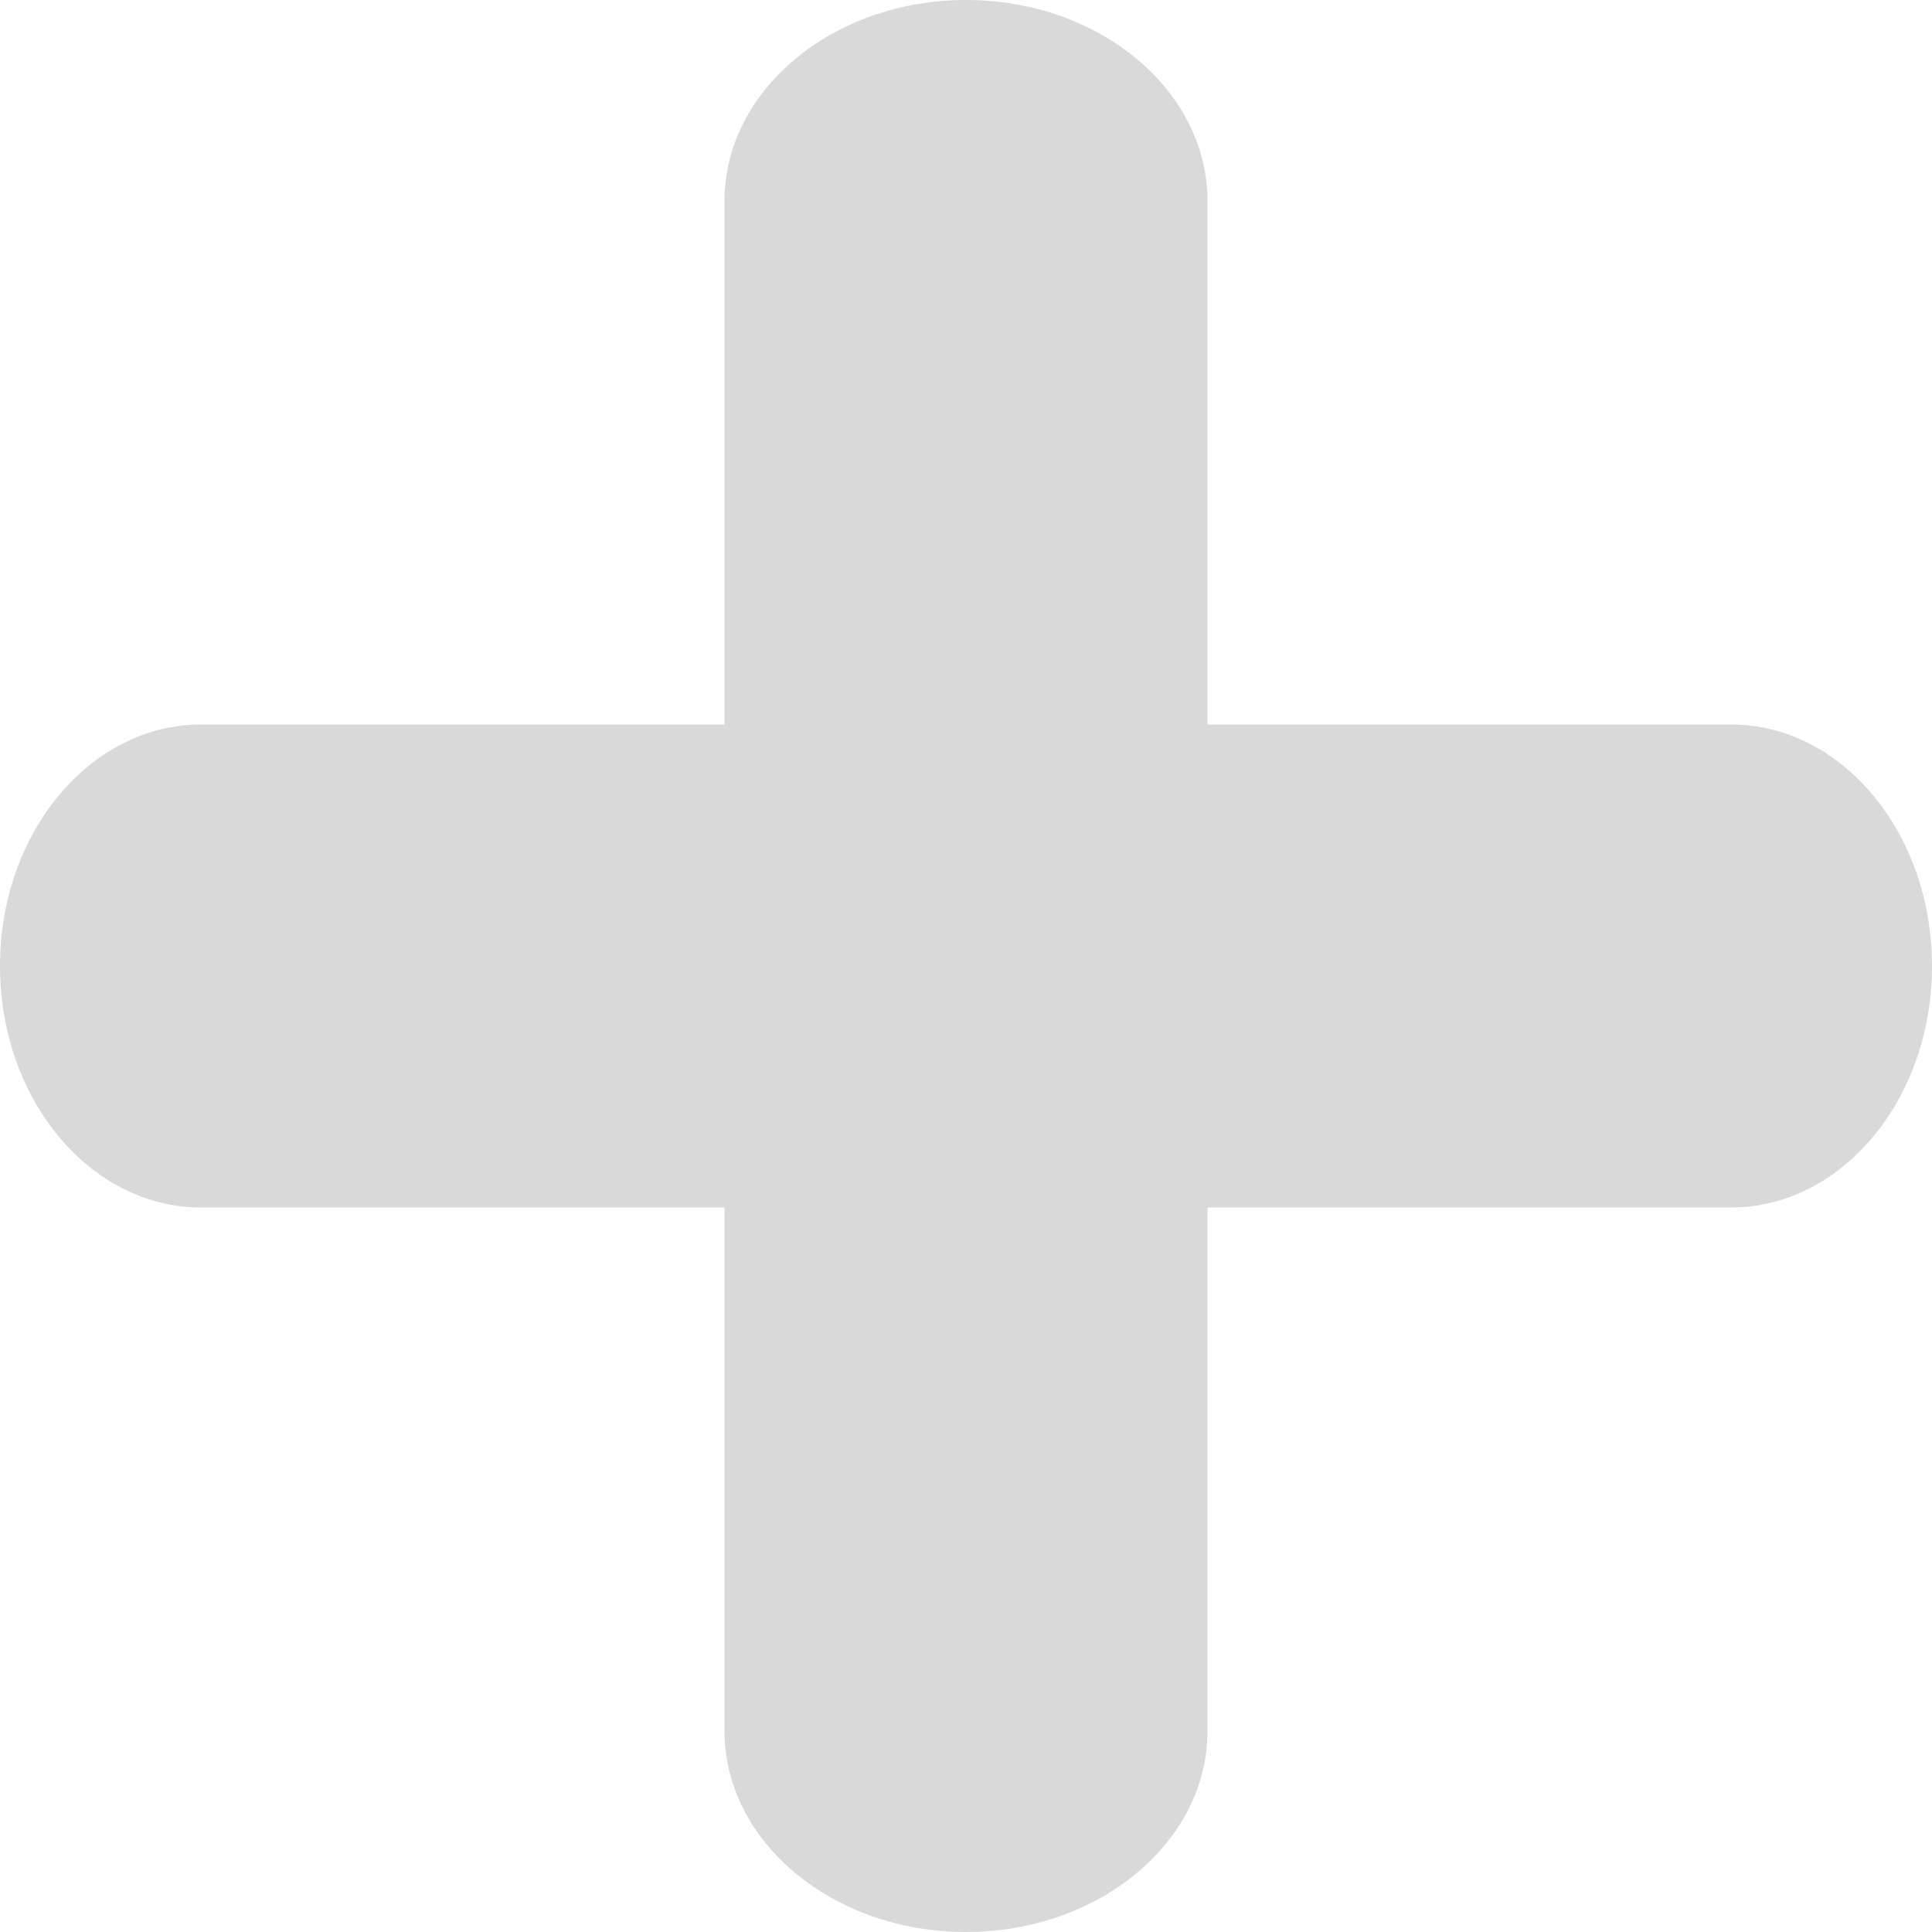 <!DOCTYPE svg PUBLIC "-//W3C//DTD SVG 1.1//EN" "http://www.w3.org/Graphics/SVG/1.1/DTD/svg11.dtd">
<!-- Uploaded to: SVG Repo, www.svgrepo.com, Transformed by: SVG Repo Mixer Tools -->
<svg width="800px" height="800px" viewBox="0 0 8 8" id="meteor-icon-kit__regular-plus-xxs" fill="none" xmlns="http://www.w3.org/2000/svg">
<g id="SVGRepo_bgCarrier" stroke-width="0"/>
<g id="SVGRepo_tracerCarrier" stroke-linecap="round" stroke-linejoin="round"/>
<g id="SVGRepo_iconCarrier">
<path fill-rule="evenodd" clip-rule="evenodd" d="M3 3V0.833C3 0.373 3.448 0 4 0C4.552 0 5 0.373 5 0.833V3H7.167C7.627 3 8 3.448 8 4C8 4.552 7.627 5 7.167 5H5V7.167C5 7.627 4.552 8 4 8C3.448 8 3 7.627 3 7.167V5H0.833C0.373 5 0 4.552 0 4C0 3.448 0.373 3 0.833 3H3z" fill="#d9d9d9"/>
</g>
</svg>